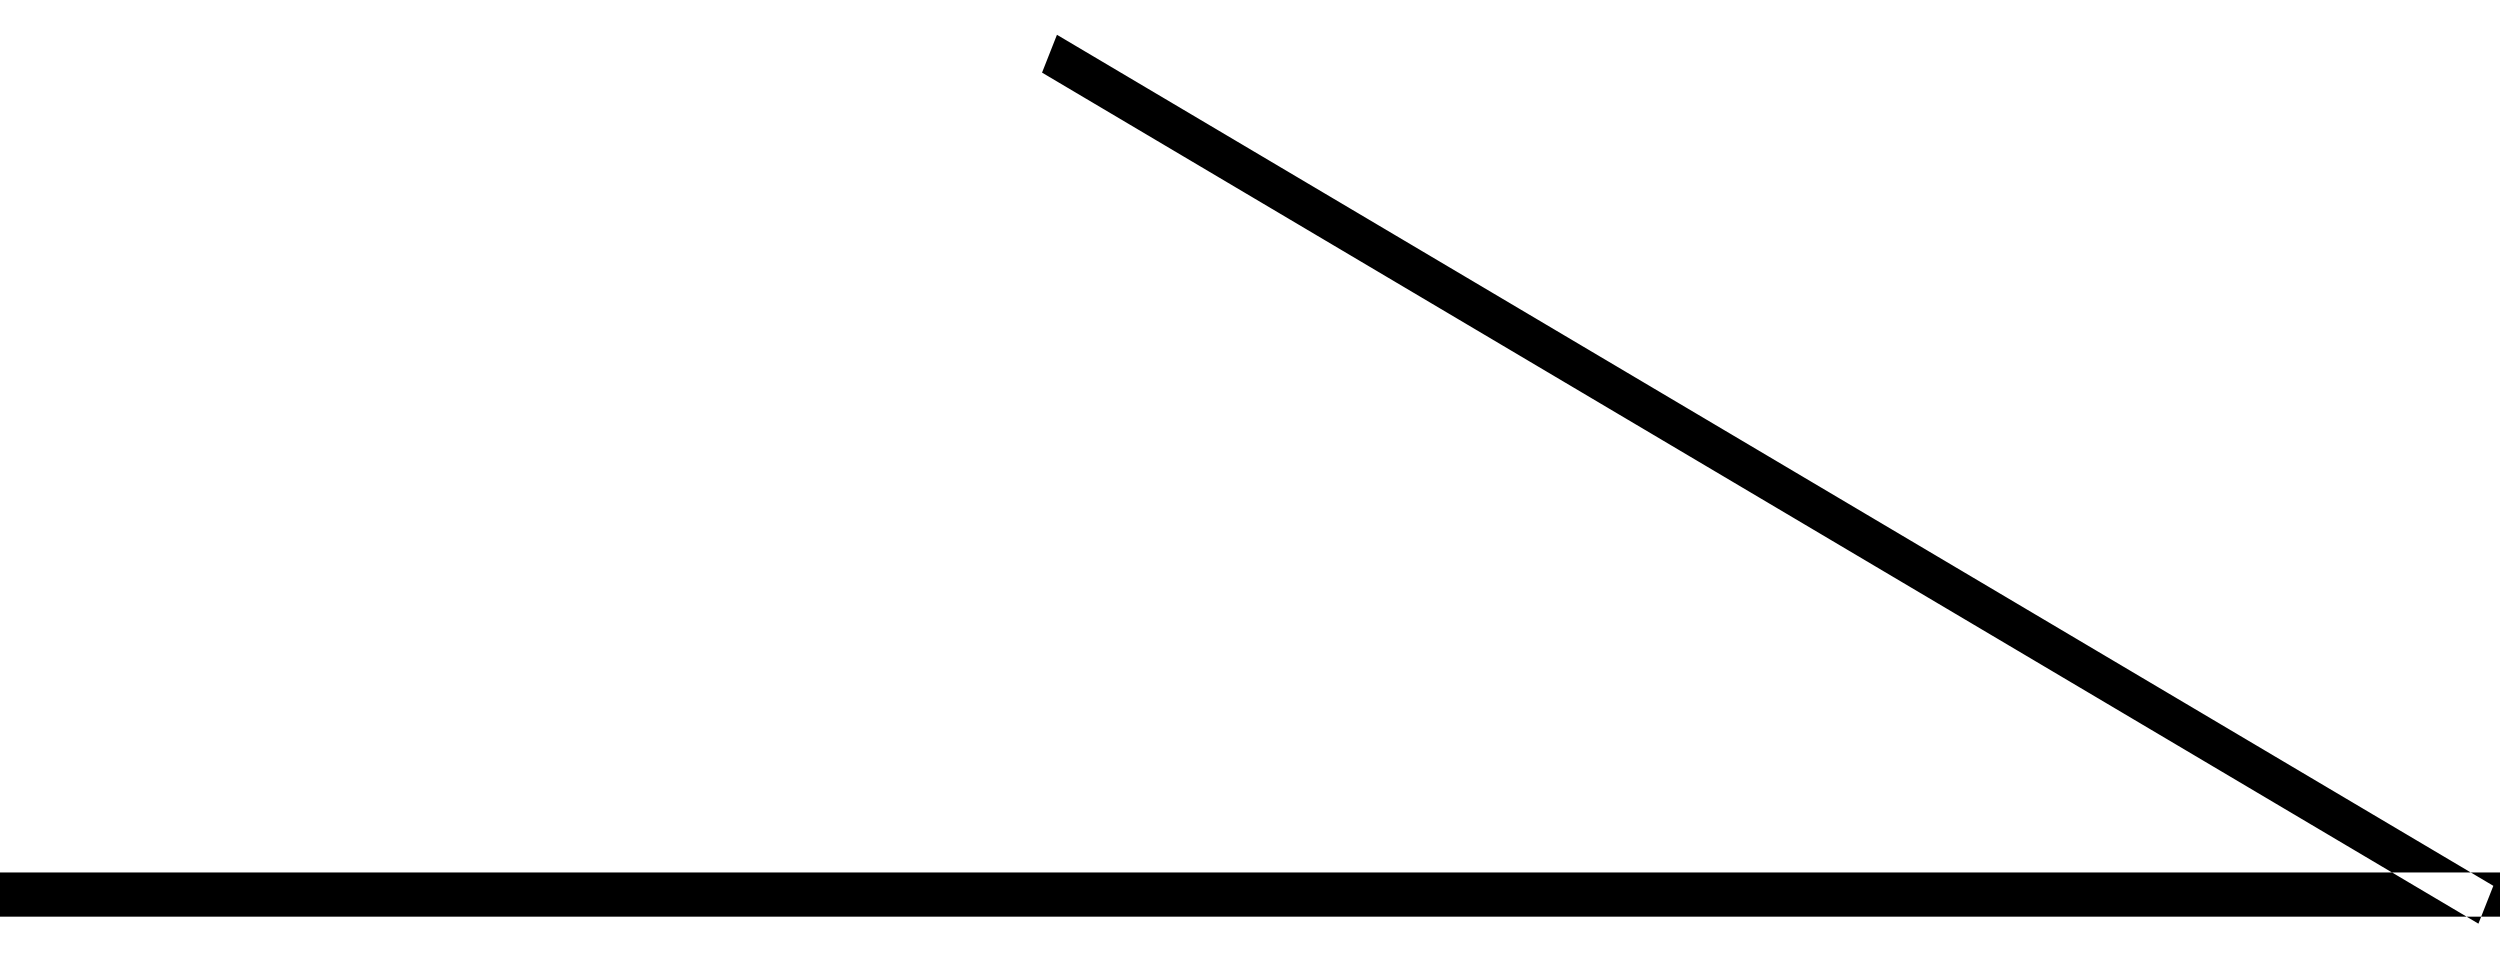 <svg xmlns="http://www.w3.org/2000/svg" width="60" height="23" viewBox="0 0 60 23">
  <defs>
    <style>
      .cls-1 {
        fill-rule: evenodd;
      }
    </style>
  </defs>
  <path id="シェイプ_8_のコピー" data-name="シェイプ 8 のコピー" class="cls-1" d="M25.367,0.835L59.84,21.26l-0.358.908L25.009,1.743ZM-0.01,20.939H60.019V22H-0.01v-1.06Z"/>
</svg>
